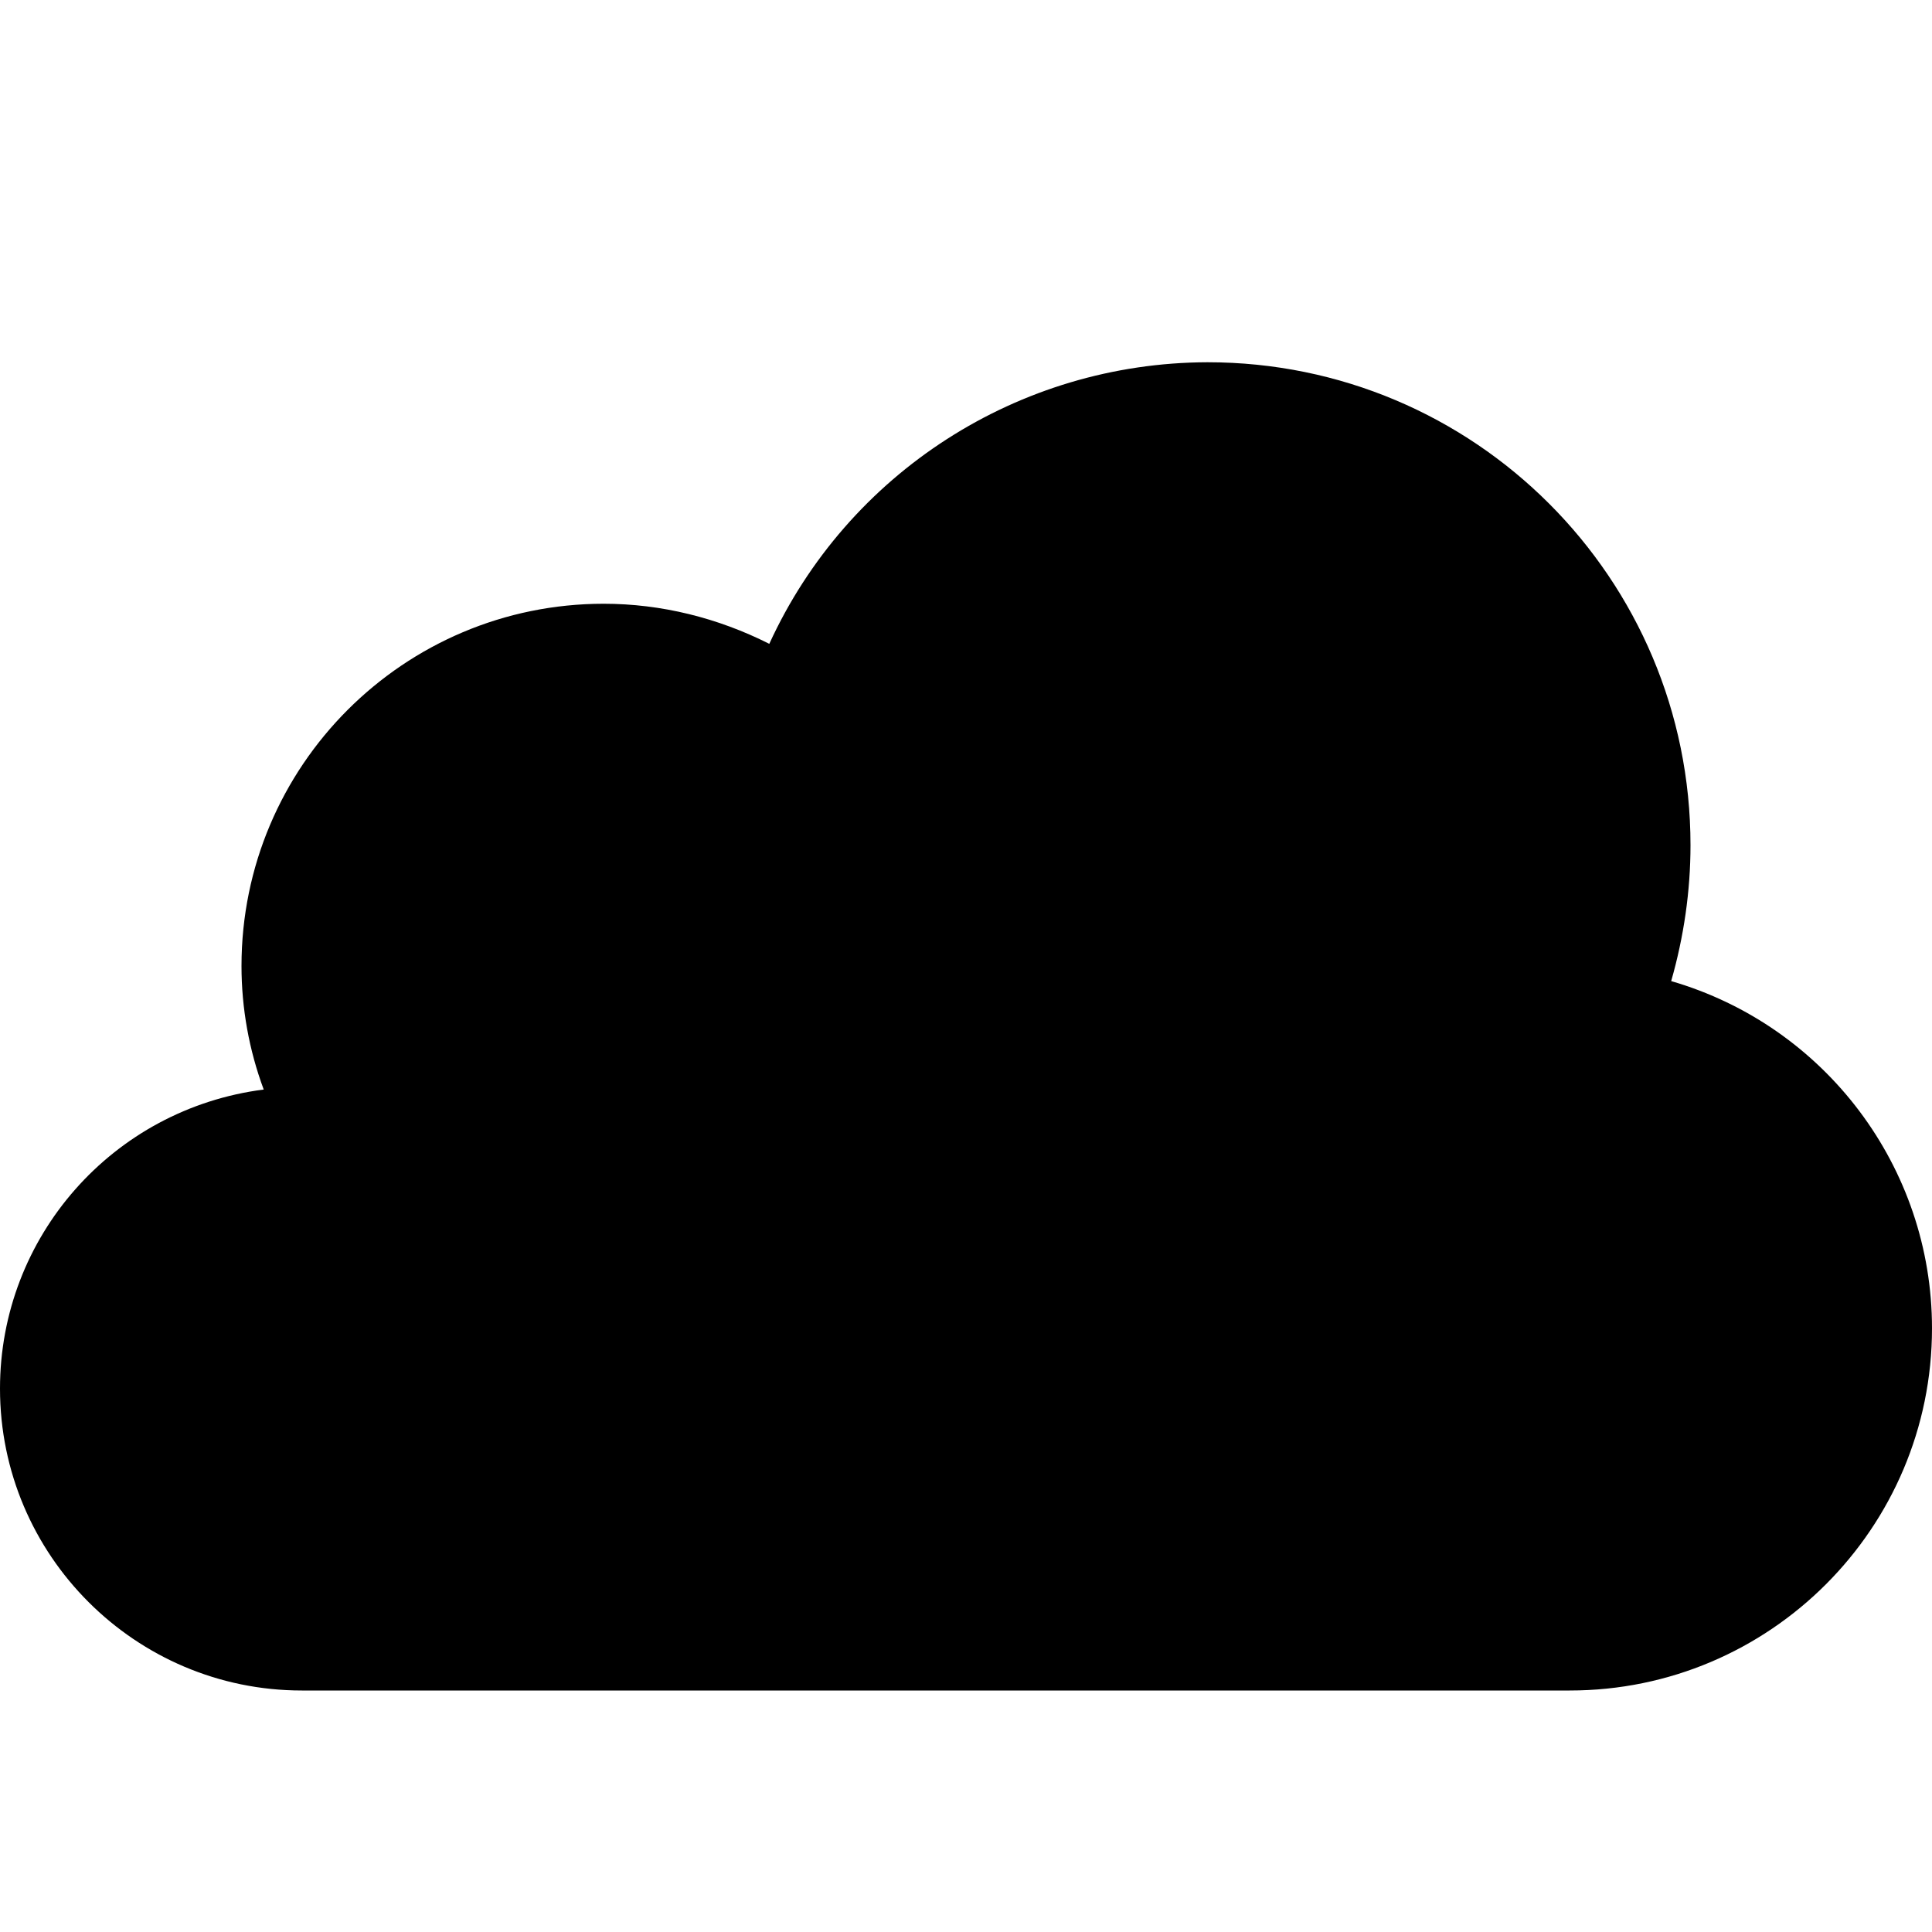 <svg xmlns="http://www.w3.org/2000/svg" height="16px" viewBox="0 0 16 16" width="16px">
    <path d="m 10 3 c -1.562 0.004 -2.98 0.914 -3.629 2.332 c -0.426 -0.215 -0.895 -0.332 -1.371 -0.332 c -1.656 0 -3 1.344 -3 3 c 0 0.348 0.062 0.695 0.184 1.023 c -1.25 0.16 -2.184 1.219 -2.184 2.477 c 0 1.379 1.121 2.5 2.5 2.5 h 10.5 c 1.656 0 3 -1.344 3 -3 c 0 -1.332 -0.883 -2.504 -2.16 -2.875 c 0.105 -0.367 0.16 -0.746 0.16 -1.125 c 0 -2.211 -1.789 -4 -4 -4 z m 0 0" />
</svg>
